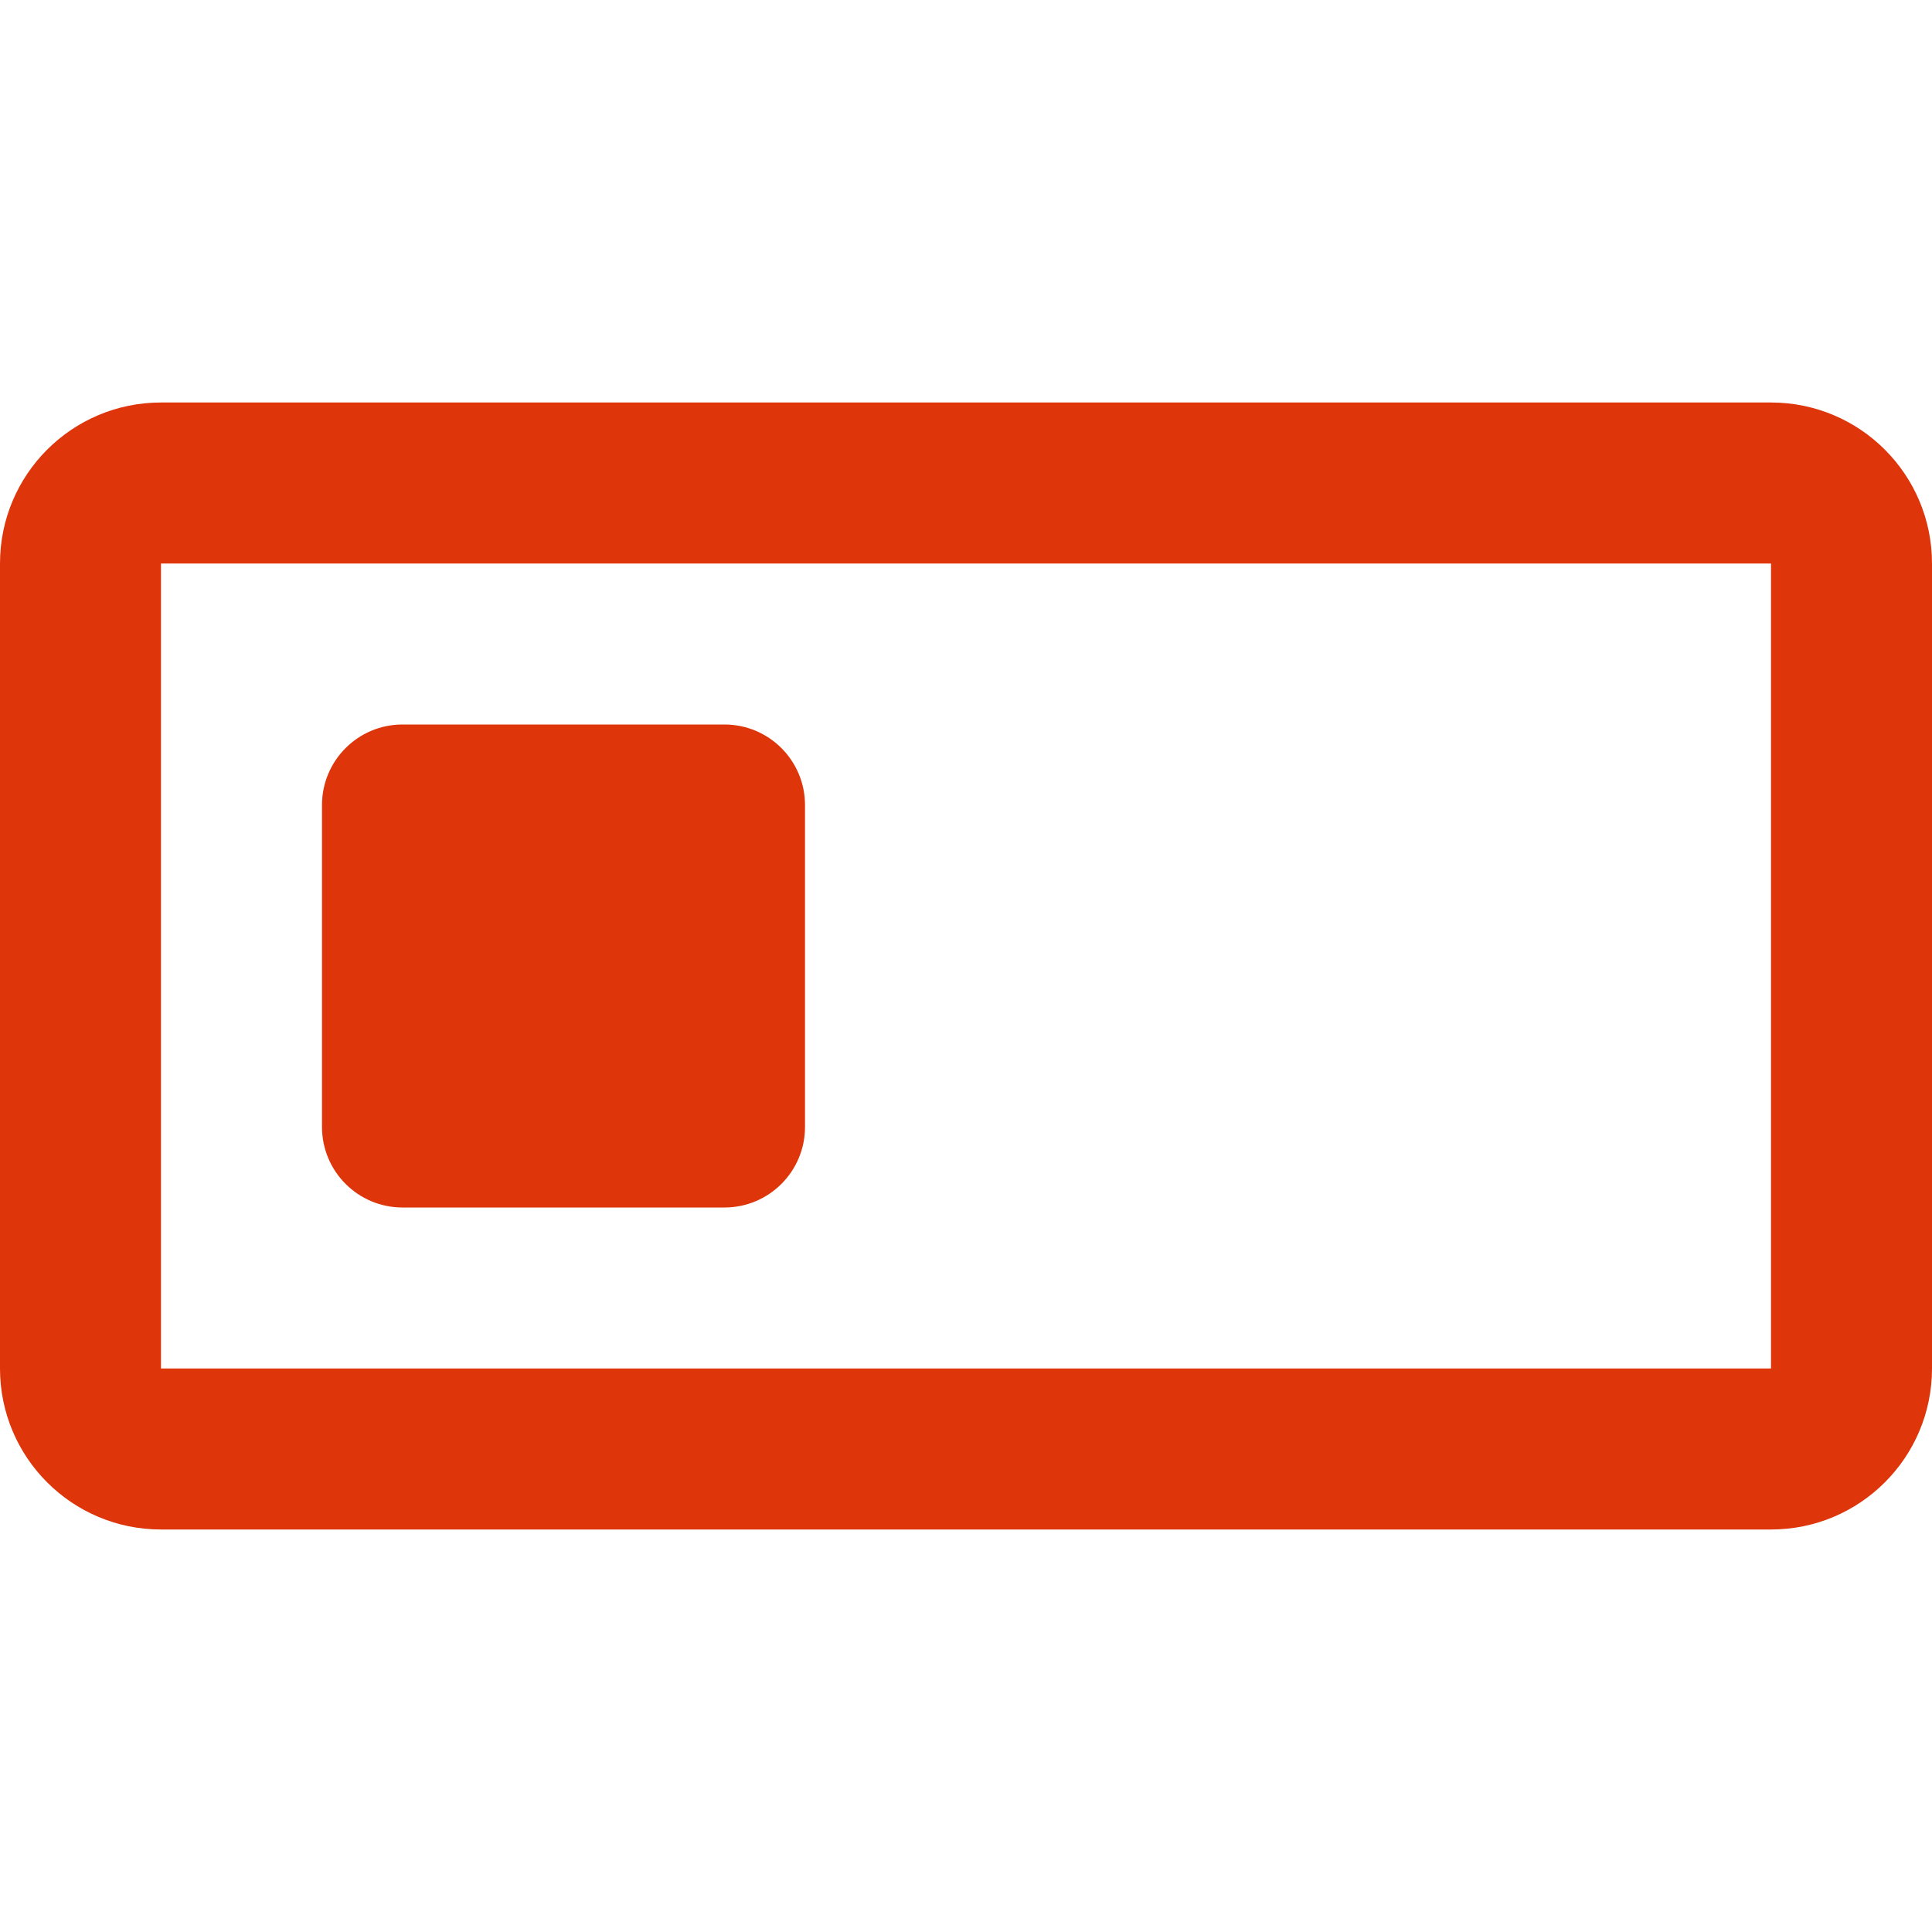 <svg width="24" height="24" viewBox="0 0 24 24" fill="none" xmlns="http://www.w3.org/2000/svg">
<path fill-rule="evenodd" clip-rule="evenodd" d="M22 5C23.105 5 24 5.895 24 7V17C24 18.105 23.105 19 22 19H2C0.895 19 0 18.105 0 17V7C0 5.895 0.895 5 2 5H22ZM2 7H22V17H2V7ZM10 10C10 9.448 9.552 9 9 9H5C4.448 9 4 9.448 4 10V14C4 14.552 4.448 15 5 15H9C9.552 15 10 14.552 10 14V10Z" fill="#DE350B"/>
</svg>
